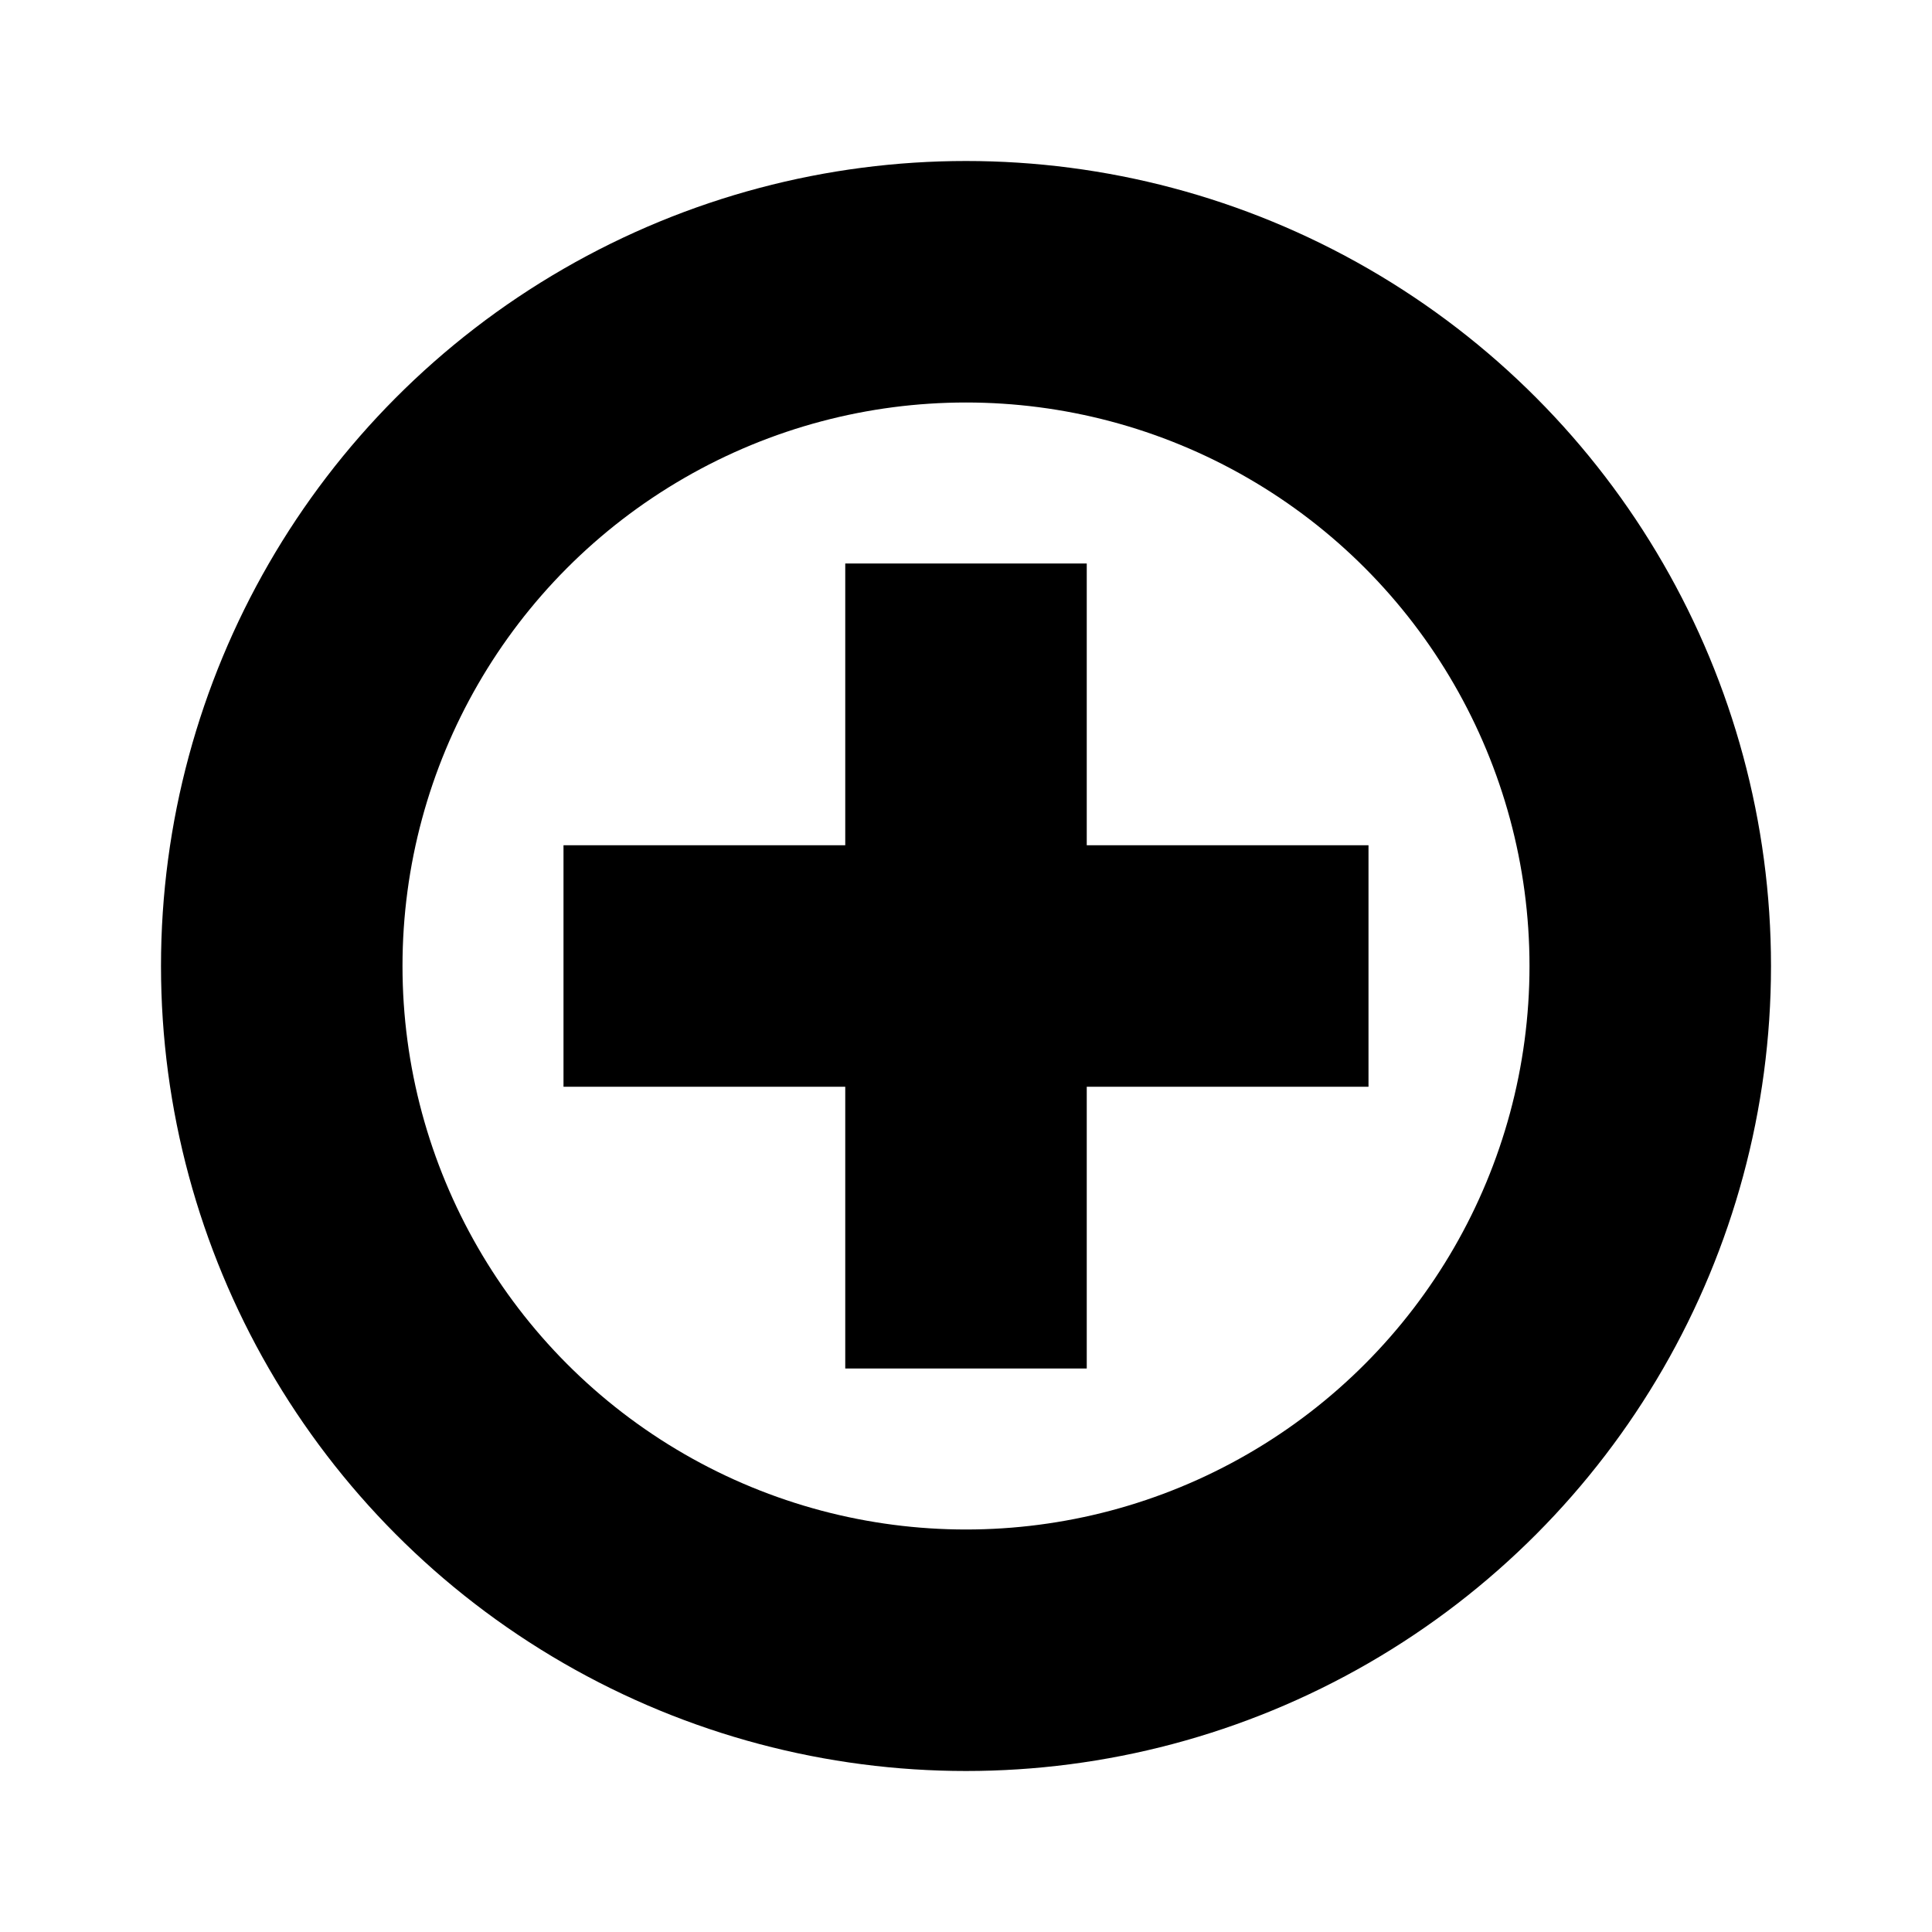 <svg width="24" height="24" viewBox="0 0 24 24" fill="none" xmlns="http://www.w3.org/2000/svg">
<circle cx="12" cy="12" r="8.5" stroke="black" stroke-width="3"/>
<path d="M10.5 7V17H13.5V7H10.5Z" fill="black"/>
<path d="M17 10.5L7 10.5L7 13.5L17 13.5L17 10.5Z" fill="black"/>
</svg>
